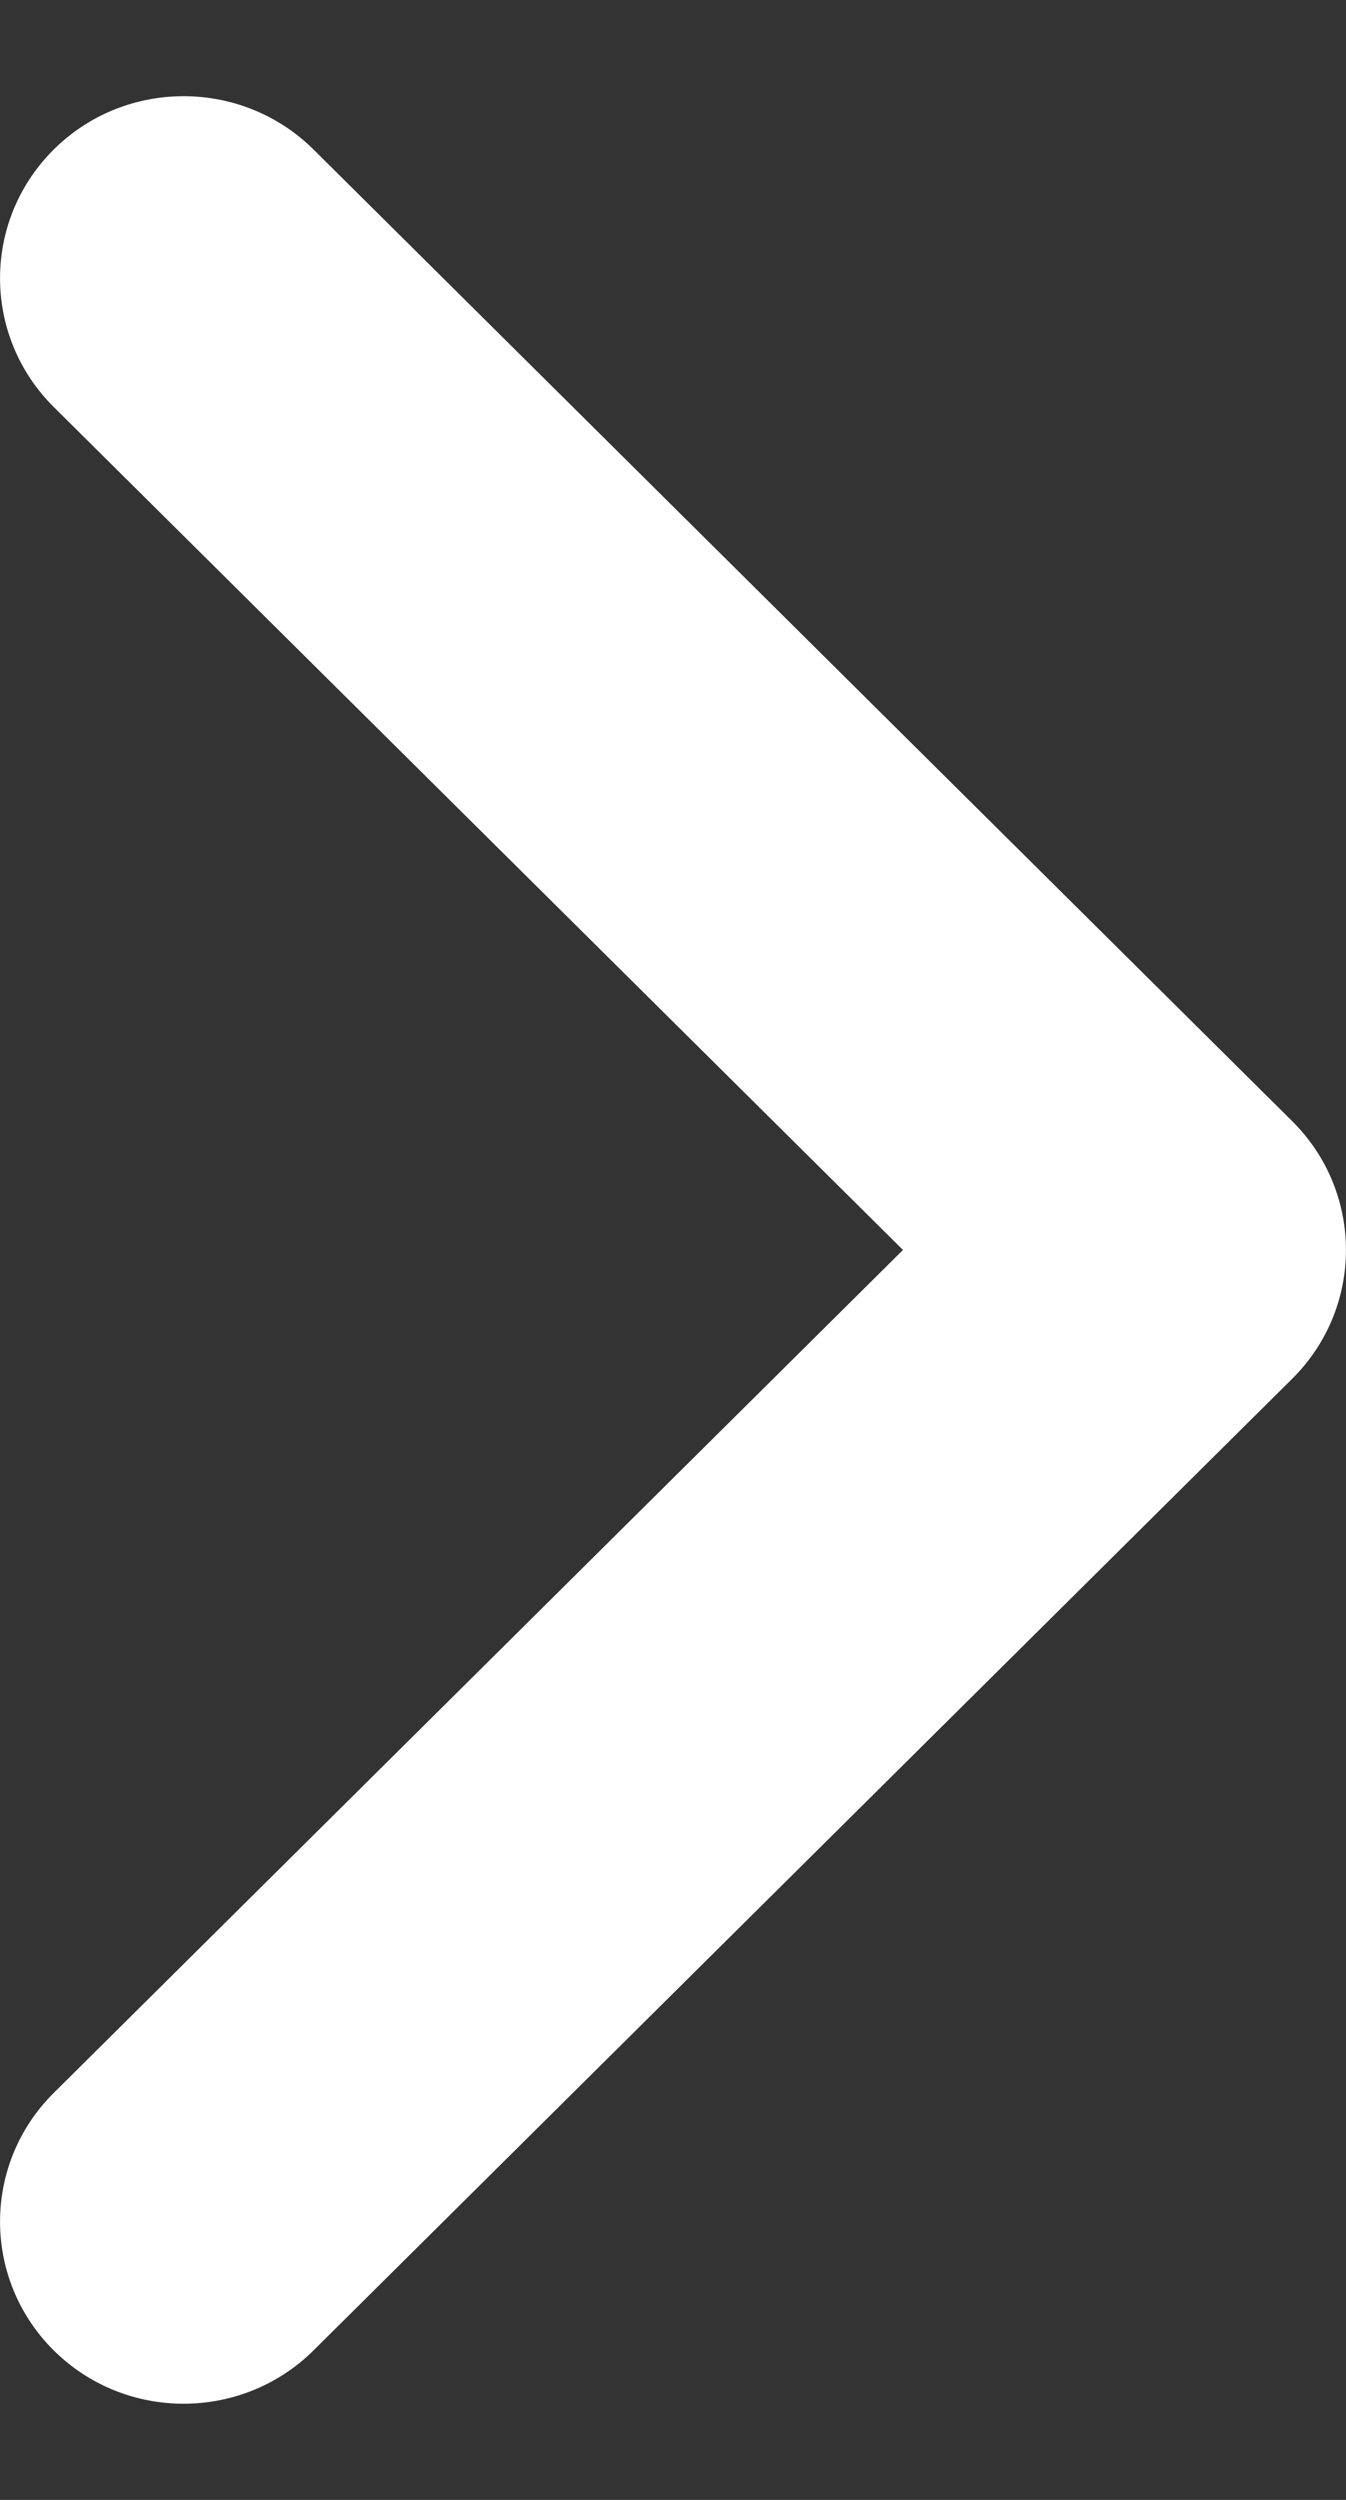 <svg xmlns="http://www.w3.org/2000/svg" width="7" height="13" viewBox="0 0 7 13" fill="none">
    <rect x="0" y="0" width="7" height="13" fill="#333333" stroke="none"/>
    <path fill-rule="evenodd" clip-rule="evenodd" d="M0.28 0.777C0.652 0.408 1.257 0.408 1.63 0.777L6.72 5.83C7.093 6.2 7.093 6.8 6.72 7.17L1.63 12.223C1.257 12.592 0.652 12.592 0.28 12.223C-0.093 11.853 -0.093 11.253 0.28 10.883L4.696 6.5L0.28 2.117C-0.093 1.747 -0.093 1.147 0.28 0.777Z" fill="white"/>
</svg>
